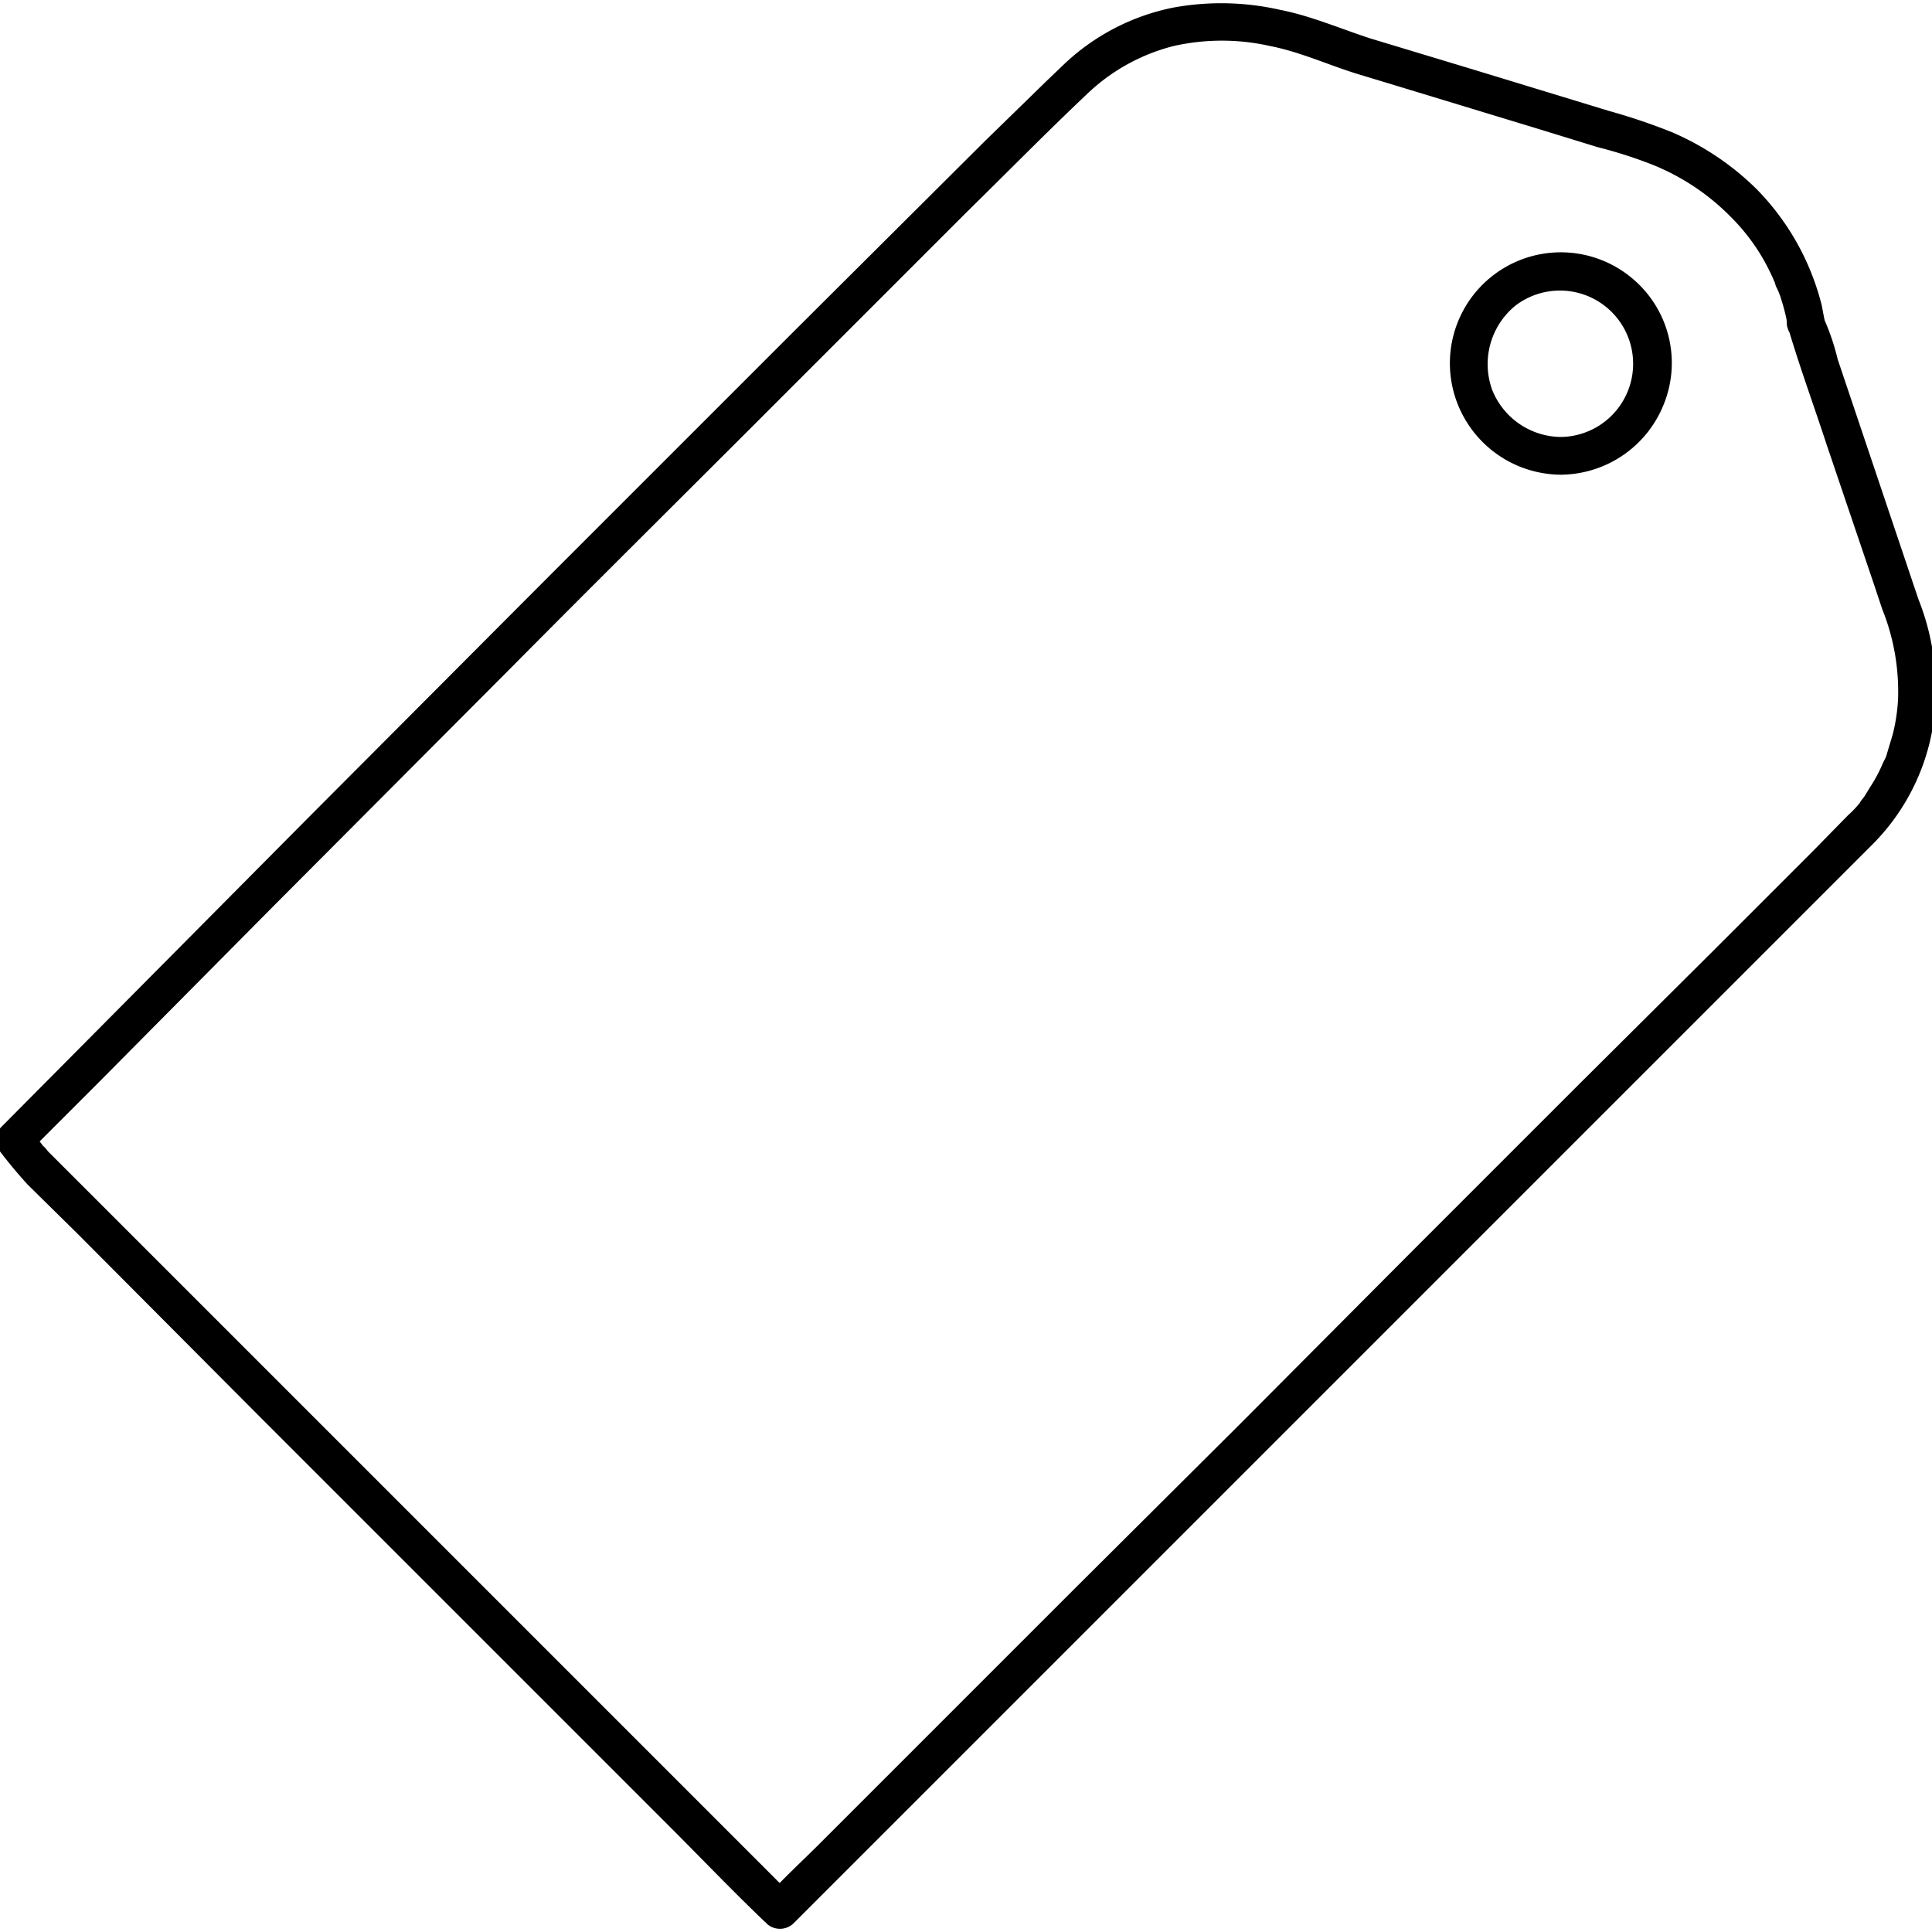 <svg xmlns="http://www.w3.org/2000/svg" width="3.6in" height="3.6in" viewBox="0 0 256 256"><path d="M254.2 79.4l-10.7-31.8a30.5 30.5 0 0 0-1.7-5.1c-.1-.2-.1-.8 0 .5a2.8 2.8 0 0 0-.1-.9l-.3-1.6a33.6 33.6 0 0 0-8.6-15.4 36.3 36.3 0 0 0-11.3-7.6 80.9 80.9 0 0 0-8.3-2.8l-17.7-5.4-13.9-4.2c-4-1.3-7.9-3-12-3.8a35.2 35.2 0 0 0-14.1-.3 29.4 29.4 0 0 0-14.6 7.6l-2.4 2.3-8 7.8-25.2 25.1L73.1 76l-32.5 32.6-26.3 26.5L.8 148.7l-.6.6c-.7.7-1.1 2.2-.4 3a60.8 60.8 0 0 0 3.9 4.7l6.6 6.5L33.7 187l29.4 29.4 25.7 25.7c4.2 4.2 8.3 8.5 12.6 12.6.1 0 .1.1.2.2a2.6 2.6 0 0 0 3.5 0l4.7-4.7 12.7-12.7 18.4-18.4 21.9-21.9L186 174l22.4-22.4 19.3-19.3 14-14 6.5-6.5a28.7 28.7 0 0 0 8.3-20.1 32.4 32.4 0 0 0-2.3-12.3 2.6 2.6 0 0 0-3.1-1.8 2.5 2.5 0 0 0-1.7 3.1 29.3 29.3 0 0 1 2.1 12 24.4 24.4 0 0 1-.7 4.6l-.6 2-.3 1-.4.8a19.6 19.6 0 0 1-1.7 3.2l-.8 1.3-.4.5c-.4.6.2-.2-.1.2a12.9 12.9 0 0 1-1.6 1.7l-4.8 4.9-12.6 12.6-18.3 18.2-21.8 21.8-23.1 23.2-22.3 22.2-19.3 19.3-14.1 14.1c-2.2 2.2-4.6 4.4-6.7 6.7l-.3.3h3.5L94.8 241l-24.5-24.5-29.4-29.4-24.7-24.7-7.7-7.7-2.1-2.1c-.1-.1-.6-.8-.8-.8s.5.7.3.3l-.6-.8-1.2-1.5-.4 3 9.3-9.3 23.4-23.6 31.4-31.5c10.8-10.9 21.7-21.7 32.6-32.6L128 28.2c5.4-5.3 10.6-10.6 16.1-15.8a25.7 25.7 0 0 1 11.4-6.3 29.1 29.1 0 0 1 12.8 0c4.1.8 7.9 2.6 11.9 3.8l4.3 1.3 19.4 5.9 7.8 2.4a60.3 60.3 0 0 1 7.2 2.3 30.5 30.5 0 0 1 10.4 6.9 26.6 26.6 0 0 1 5.5 7.9l.4.9c0 .1.1.3.1.4a8.7 8.7 0 0 1 .7 1.7 25 25 0 0 1 .7 2.6c.1.4 0 1 .2 1.3s-.1-.8-.1-.5a1.3 1.3 0 0 1 .1.6c.1.2.1.3.2.4 1.5 5 3.3 9.9 4.9 14.8l6.3 18.6 1.1 3.3c1 3 5.8 1.7 4.8-1.3z"/><path d="M206.8 57.9a9.9 9.9 0 0 1-9.1-6.3 10 10 0 0 1 3.1-11.1 9.7 9.7 0 1 1 6 17.4c-3.2 0-3.2 5 0 5a14.8 14.8 0 0 0 13.8-9.7 14.6 14.6 0 0 0-4.3-16.3A14.7 14.7 0 0 0 192.4 51a14.8 14.8 0 0 0 14.4 11.9c3.2 0 3.2-5 0-5z"/></svg>